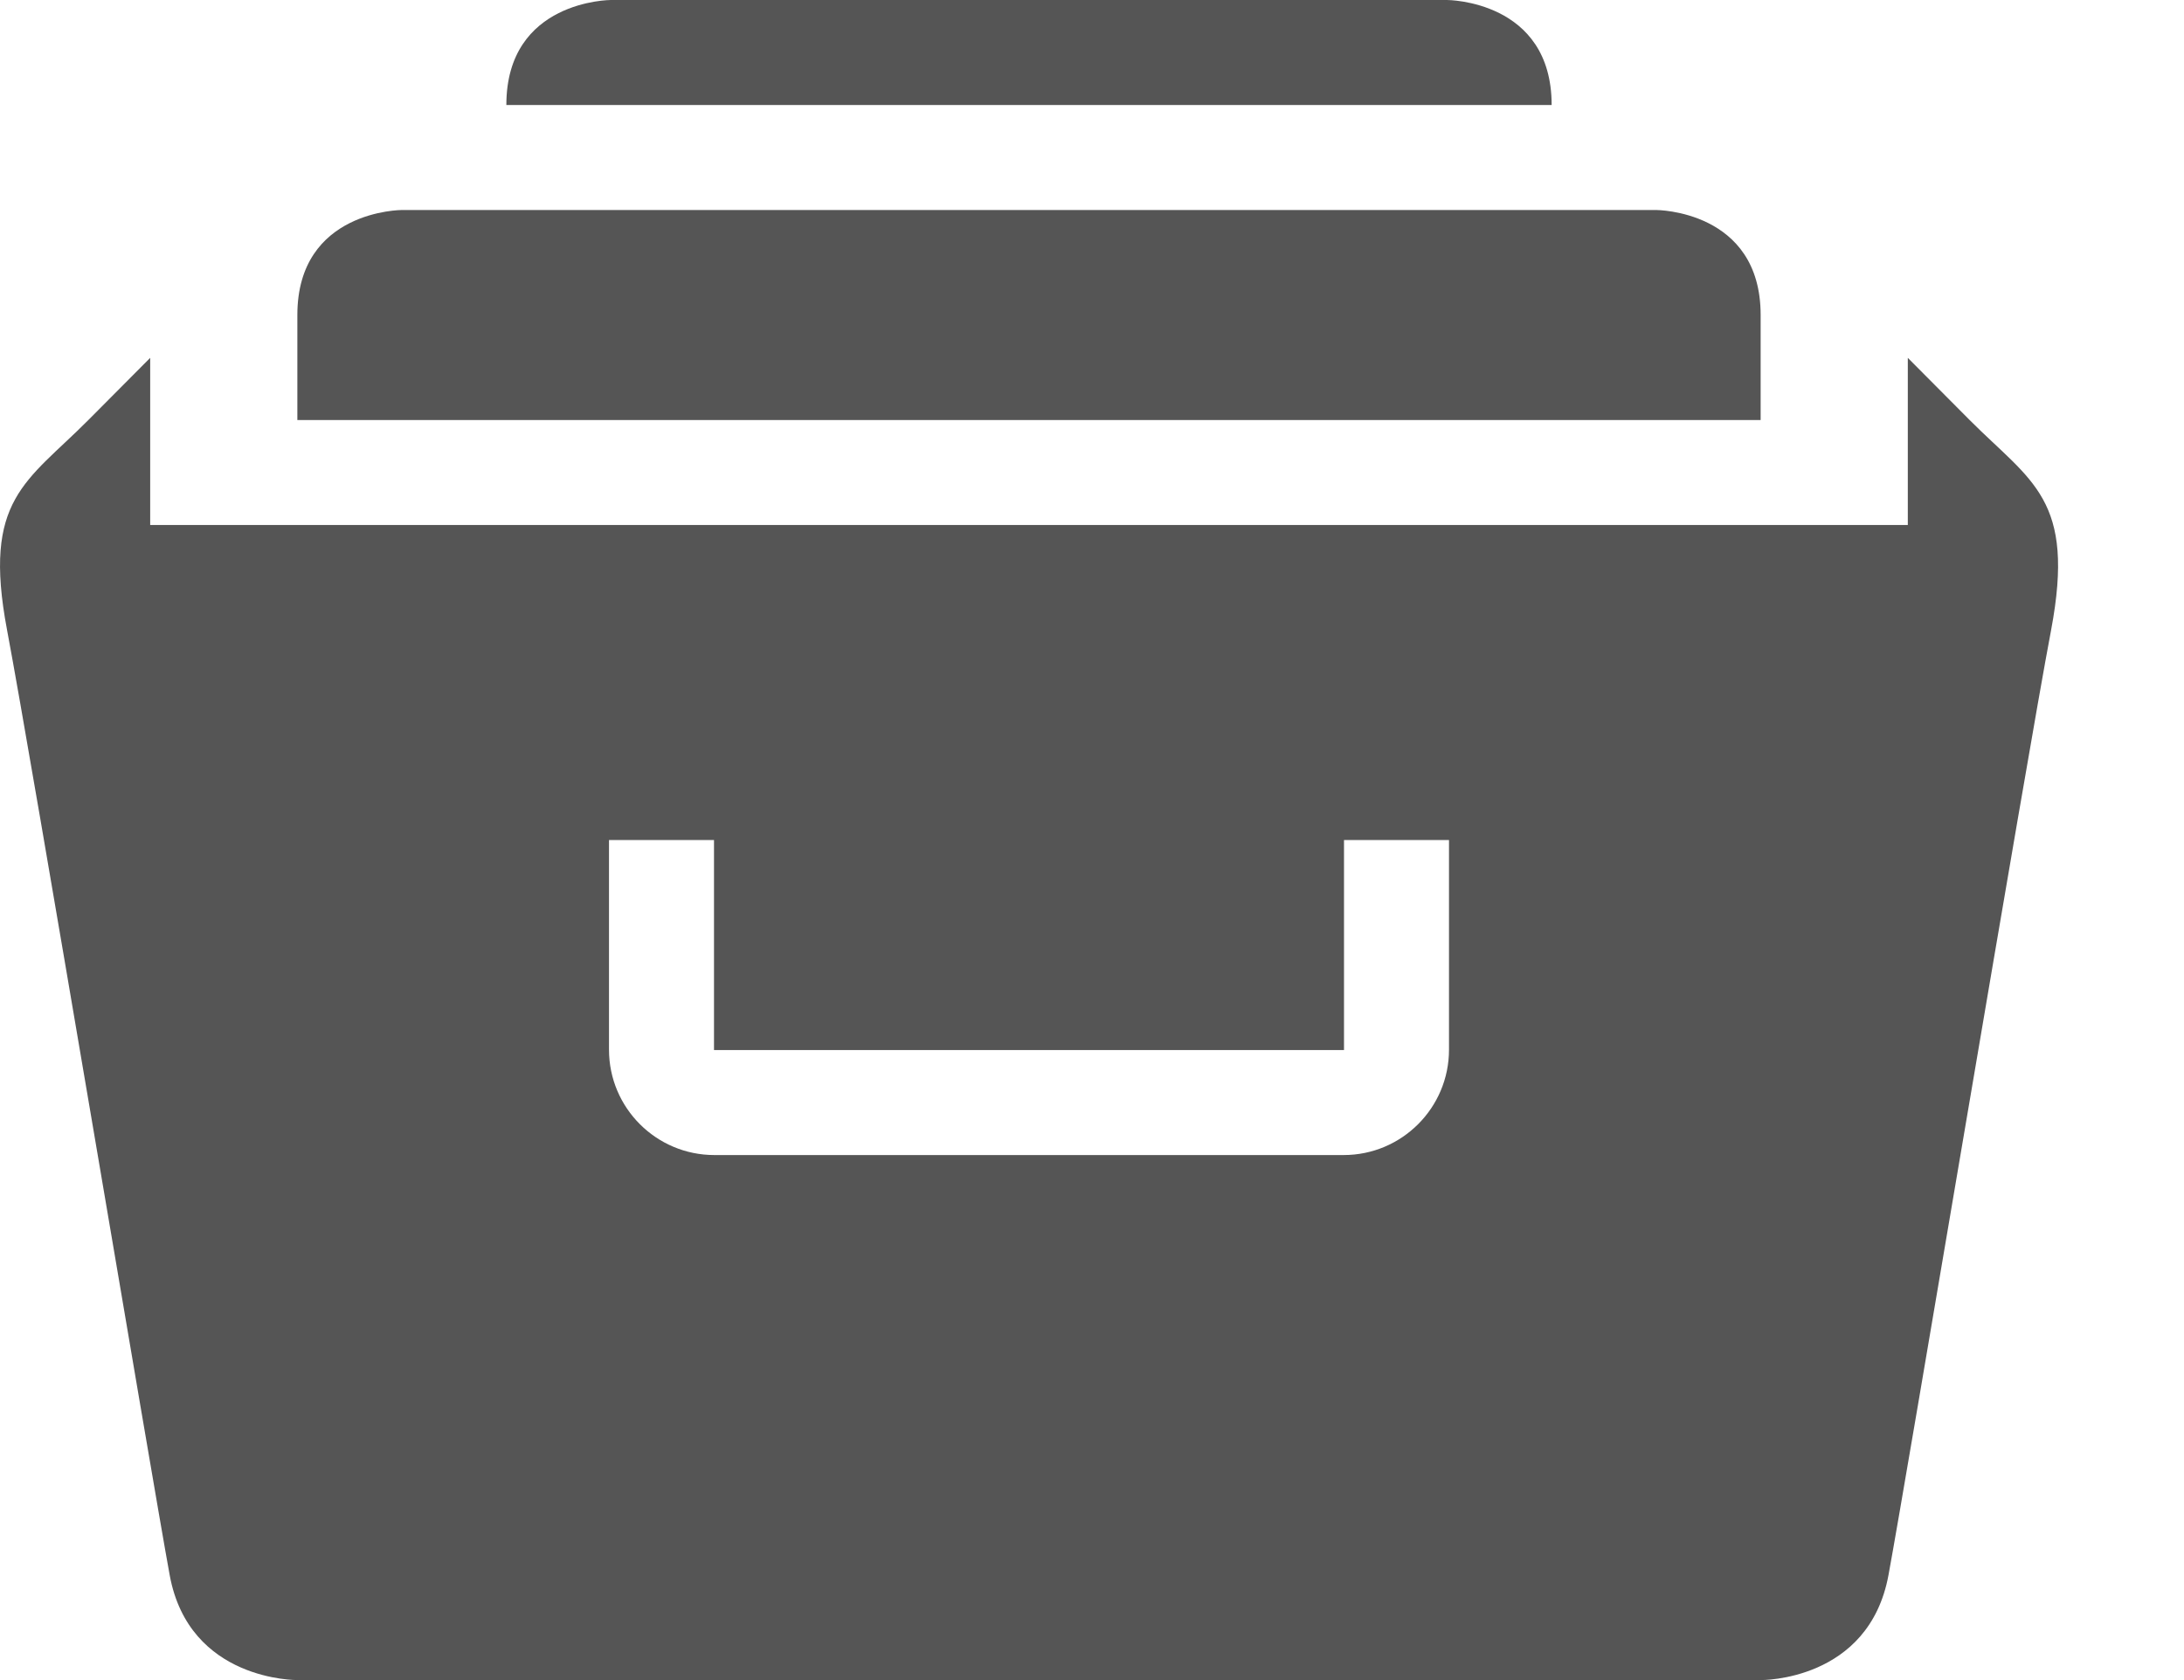 <?xml version="1.0" encoding="UTF-8"?>
<svg width="13px" height="10px" viewBox="0 0 13 10" version="1.1" xmlns="http://www.w3.org/2000/svg" xmlns:xlink="http://www.w3.org/1999/xlink">
    <!-- Generator: Sketch 43.2 (39069) - http://www.bohemiancoding.com/sketch -->
    <title>archive</title>
    <desc>Created with Sketch.</desc>
    <defs></defs>
    <g id="Page-1" stroke="none" stroke-width="1" fill="none" fill-rule="evenodd">
        <g id="Desktop-HD" transform="translate(-947, -502)" fill-rule="nonzero" fill="#555555">
            <g id="archive" transform="translate(947, 502)">
                <path d="M8.613,0 L3.636,0 C3.636,0 3.014,0 3.014,0.625 L9.236,0.625 C9.236,0 8.613,0 8.613,0 Z M10.48,1.875 C10.48,1.25 9.858,1.25 9.858,1.25 L2.392,1.25 C2.392,1.25 1.77,1.25 1.77,1.875 L1.77,2.5 L10.48,2.5 L10.48,1.875 Z M11.724,2.5 L11.356,2.13 L11.356,3.125 L0.894,3.125 L0.894,2.13 C0.894,2.13 0.894,2.13 0.526,2.5 C0.158,2.87 -0.106,2.969 0.042,3.75 C0.189,4.529 0.904,8.797 1.01,9.375 C1.126,10.009 1.771,10 1.771,10 L10.481,10 C10.481,10 11.124,10.009 11.241,9.375 C11.348,8.797 12.061,4.529 12.209,3.75 C12.356,2.969 12.093,2.87 11.724,2.5 Z M8.625,6.248 C8.625,6.594 8.344,6.875 7.998,6.875 L4.252,6.875 C3.906,6.875 3.625,6.594 3.625,6.248 L3.625,5 L4.25,5 L4.25,6.25 L8,6.25 L8,5 L8.625,5 L8.625,6.248 Z" id="Shape"></path>
            </g>
        </g>
    </g>
</svg>